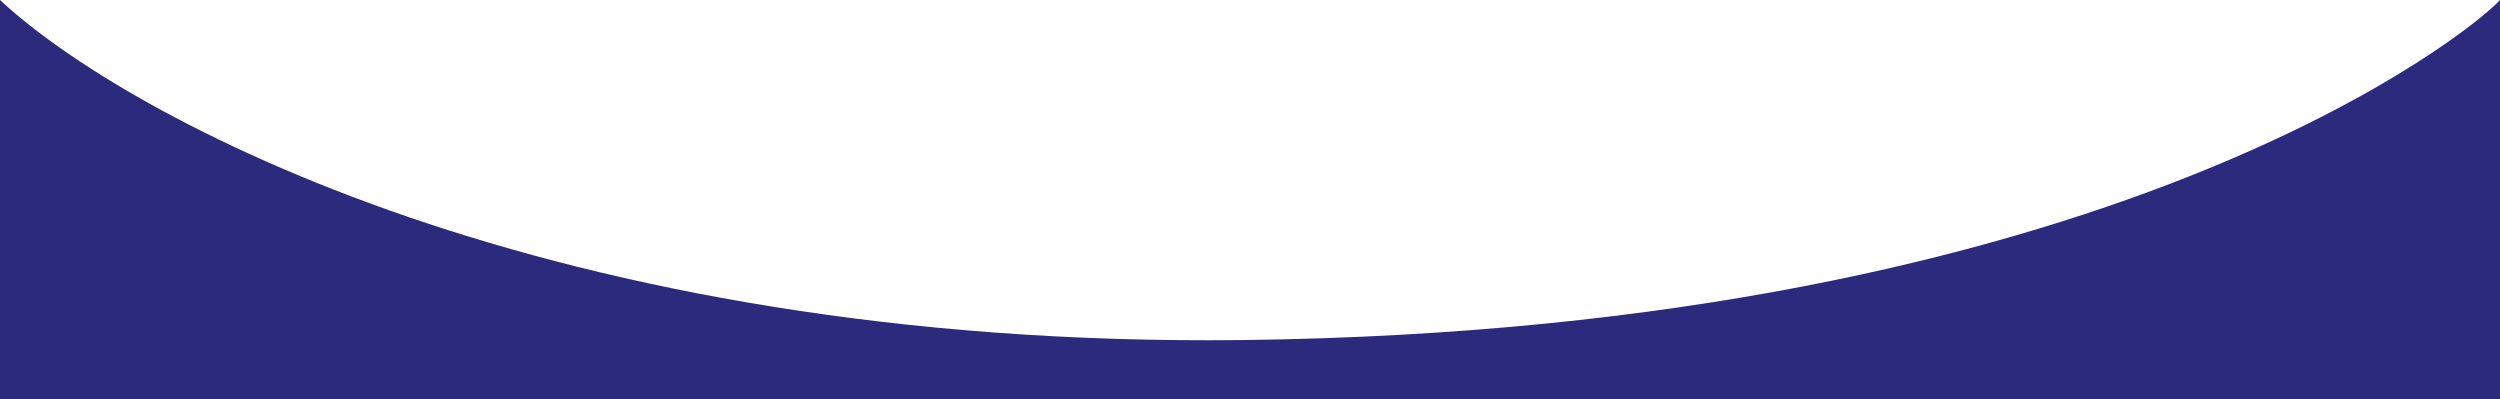 <svg xmlns="http://www.w3.org/2000/svg" width="1441" height="230" viewBox="0 0 1441 230" fill="none"><path d="M716.5 196C316.5 200.8 72.167 67.333 0 0V230H1441V0C1426 17 1216.5 190 716.5 196Z" fill="#2C2A7D"></path></svg>